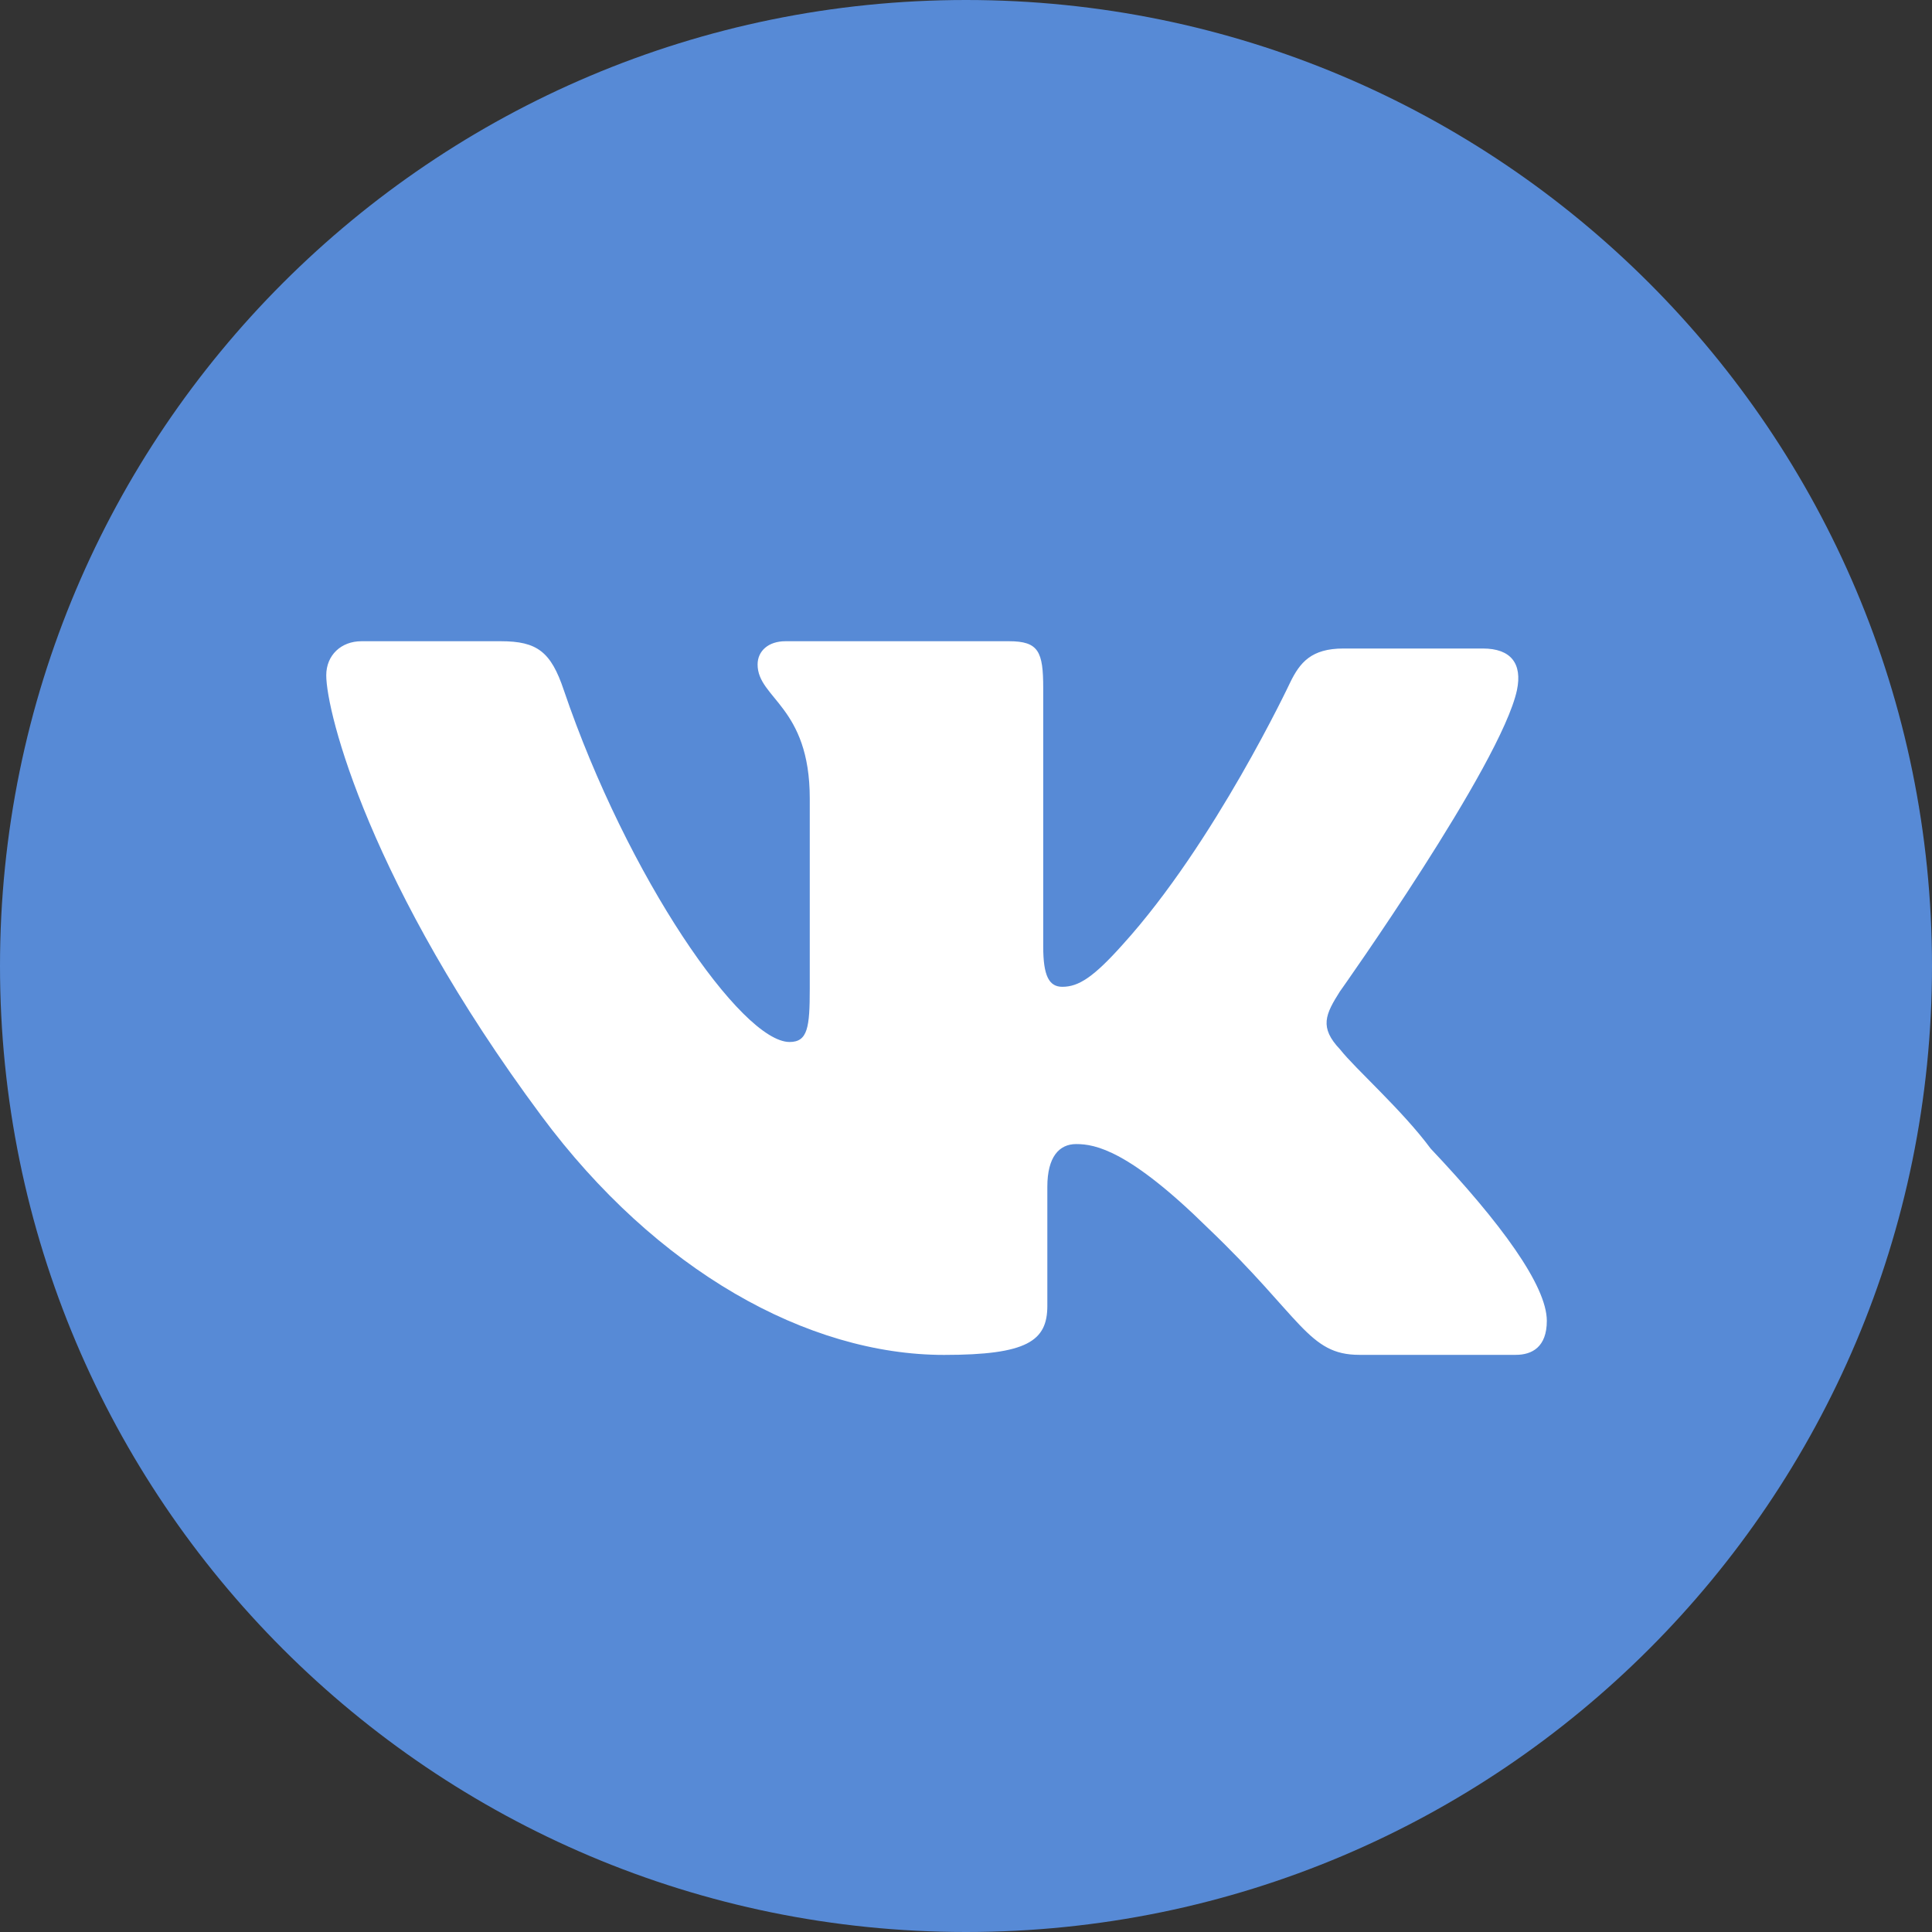 <svg width="30" height="30" viewBox="0 0 30 30" fill="none" xmlns="http://www.w3.org/2000/svg">
<rect x="0" y="0" width="30" height="30" fill="#333333" stroke="none"/>
<path d="M30 15C30 23.284 23.284 30 15 30C6.716 30 0 23.284 0 15C0 6.716 6.716 0 15 0C23.284 0 30 6.716 30 15Z" fill="#578AD6"/>
<path d="M20.812 15.387C20.812 15.387 23.307 11.871 23.555 10.717C23.642 10.302 23.459 10.07 23.026 10.07C23.026 10.07 21.589 10.07 20.86 10.07C20.363 10.07 20.185 10.286 20.033 10.599C20.033 10.599 18.862 13.09 17.435 14.665C16.982 15.172 16.75 15.323 16.496 15.323C16.29 15.323 16.199 15.155 16.199 14.697V10.685C16.199 10.119 16.128 9.957 15.669 9.957H12.196C11.932 9.957 11.764 10.108 11.764 10.318C11.764 10.847 12.574 10.965 12.574 12.399V15.354C12.574 15.953 12.542 16.18 12.261 16.18C11.515 16.18 9.744 13.624 8.755 10.717C8.555 10.119 8.339 9.957 7.778 9.957H5.612C5.298 9.957 5.066 10.173 5.066 10.486C5.066 11.062 5.741 13.737 8.404 17.323C10.192 19.733 12.542 21.039 14.659 21.039C15.949 21.039 16.263 20.823 16.263 20.278V18.428C16.263 17.965 16.446 17.765 16.711 17.765C17.008 17.765 17.532 17.862 18.758 19.07C20.216 20.461 20.314 21.038 21.107 21.038H23.538C23.787 21.038 24.019 20.919 24.019 20.51C24.019 19.965 23.306 18.989 22.215 17.835C21.772 17.236 21.043 16.594 20.811 16.298C20.482 15.952 20.579 15.753 20.811 15.387H20.812Z" fill="white"/>
</svg>

